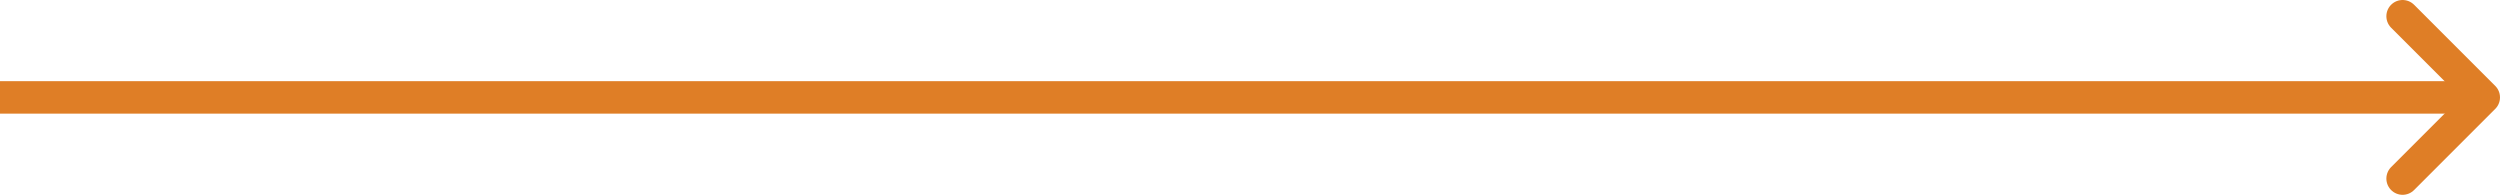 <svg width="154" height="12" viewBox="0 0 154 12" fill="none" xmlns="http://www.w3.org/2000/svg">
<g id="Group 1199">
<path id="Vector" d="M148 11L153 6L148 1" stroke="#df7e26" stroke-width="2" stroke-linecap="round" stroke-linejoin="round"/>
<path id="Vector 2" d="M153 6L0 6" stroke="#df7e26" stroke-width="2"/>
</g>
</svg>
